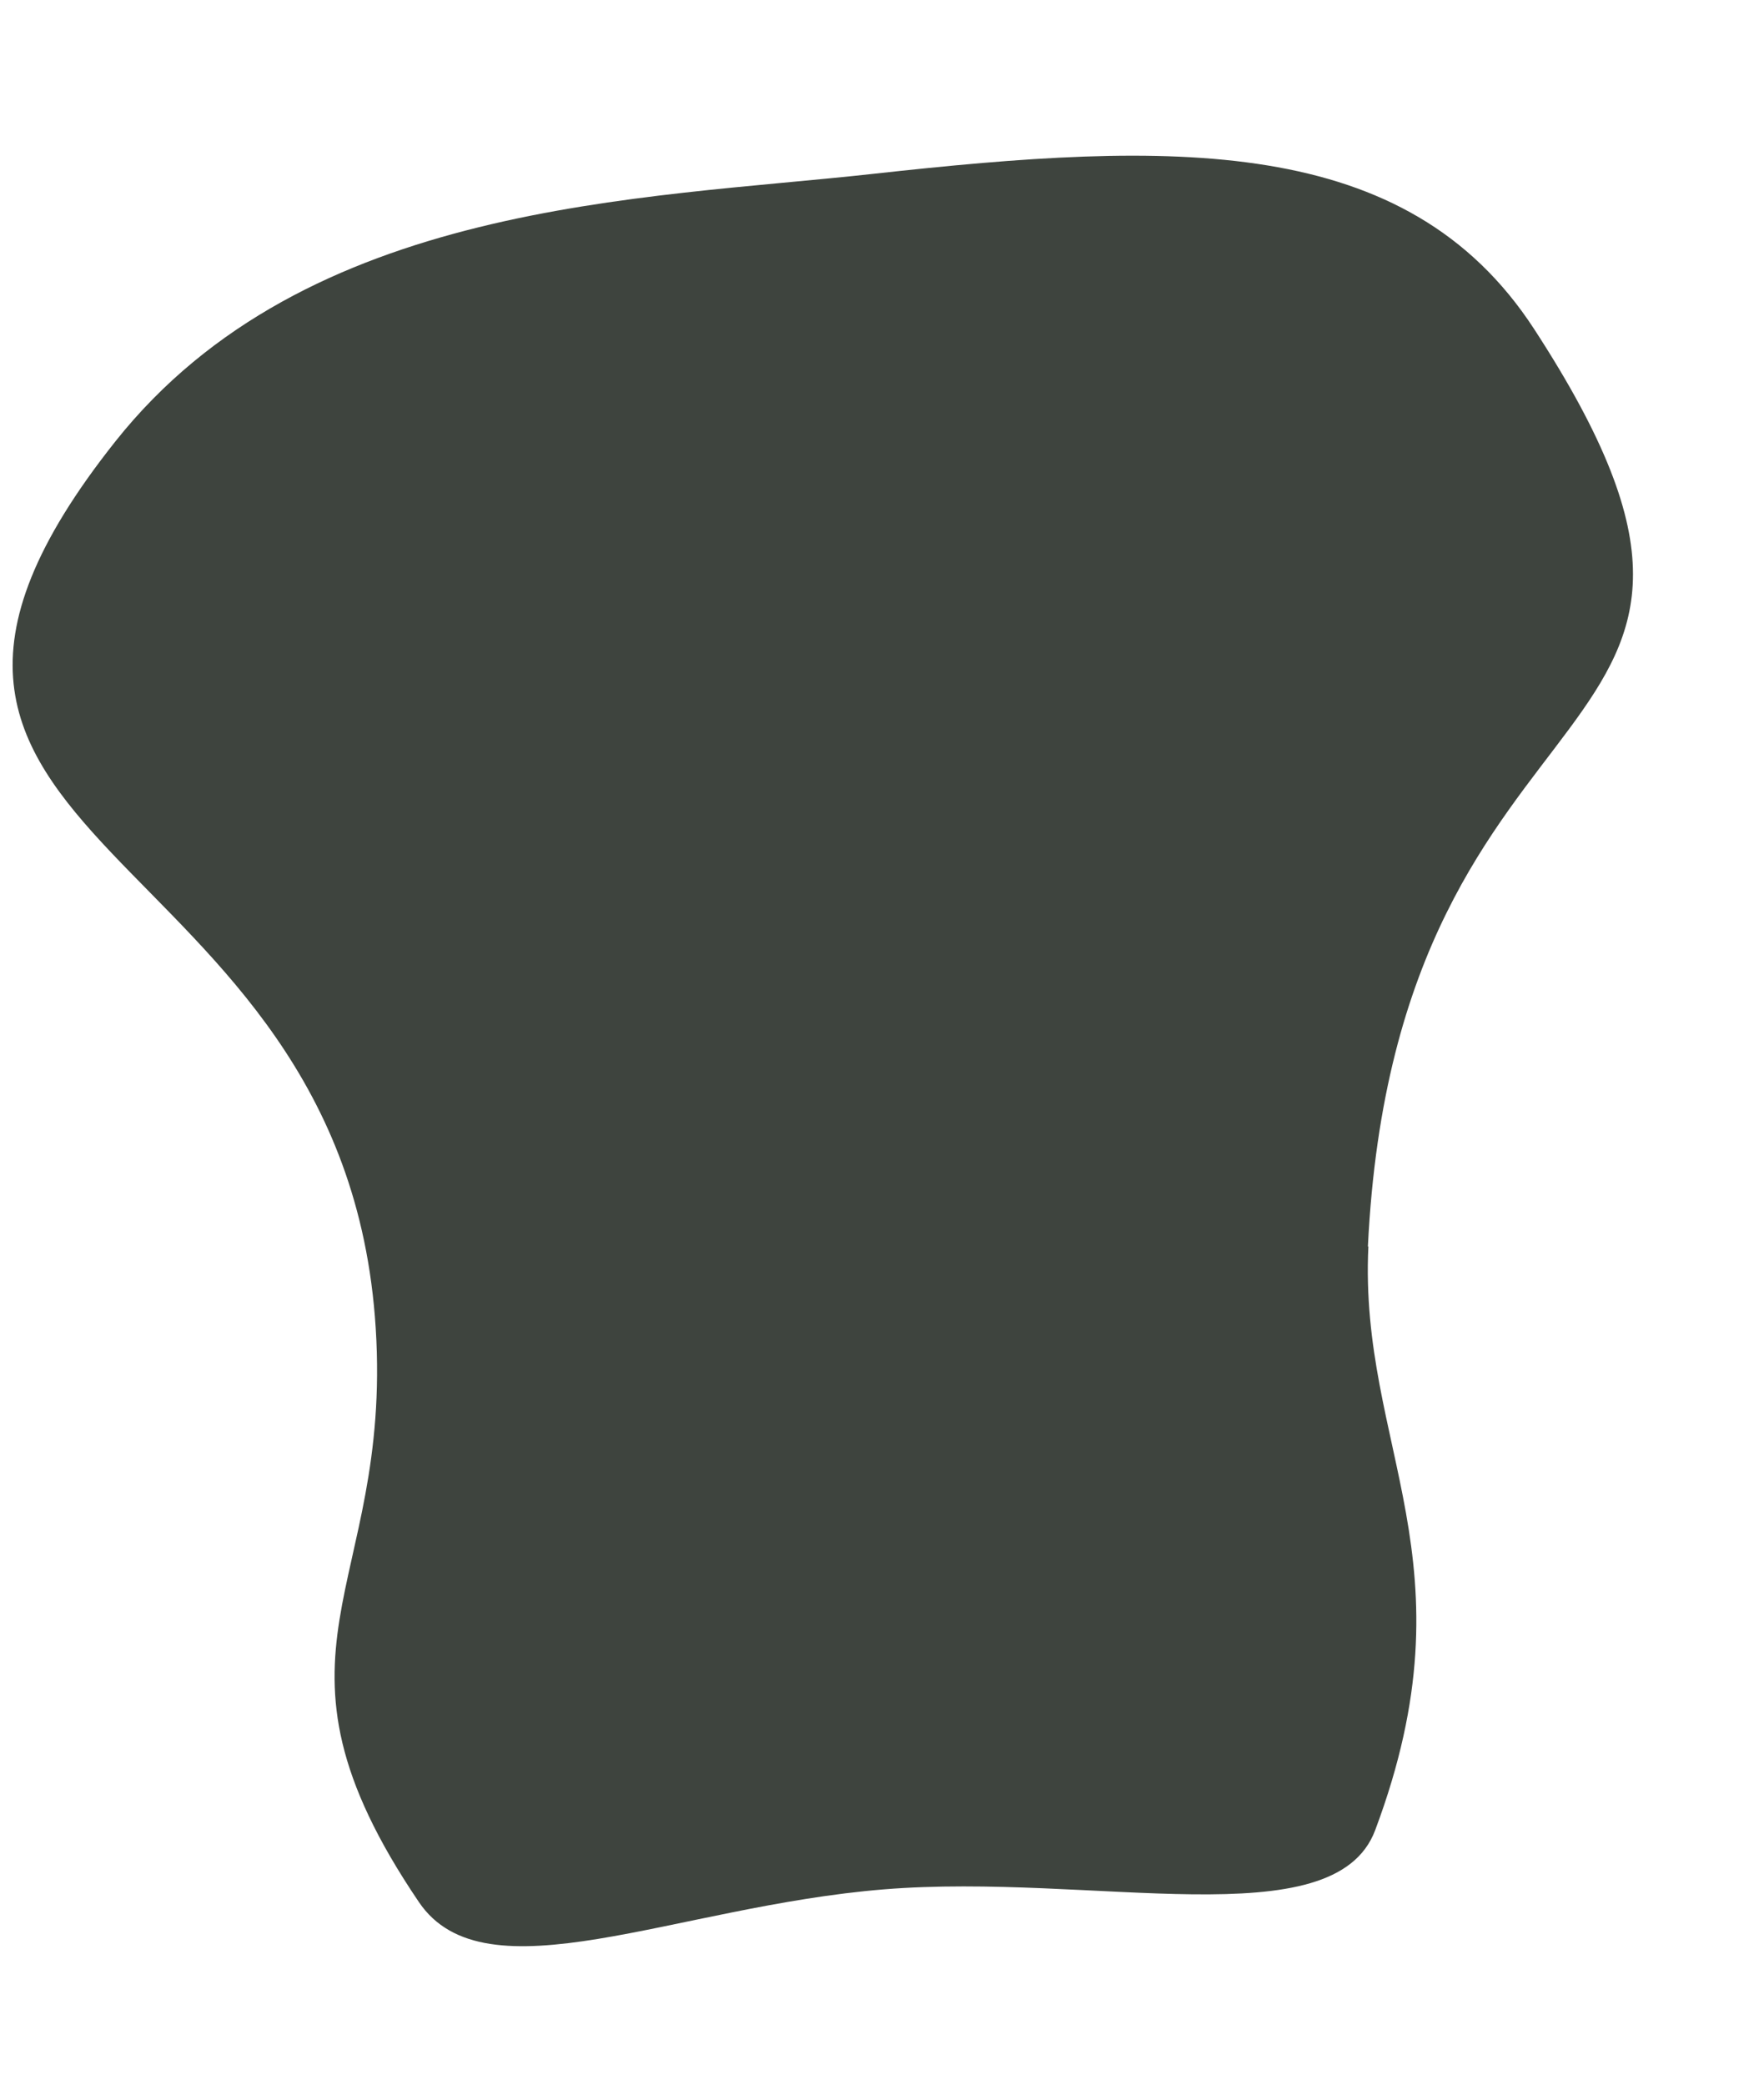 <svg width="11" height="13" viewBox="0 0 11 13" fill="none" xmlns="http://www.w3.org/2000/svg">
<path d="M8.53 7.773C8.711 4.051 11.352 4.794 9.566 2.051C8.769 0.827 7.304 0.879 5.446 1.084C3.998 1.244 1.908 1.256 0.72 2.752C-1.322 5.323 2.149 5.175 2.343 8.284C2.446 9.927 1.548 10.29 2.612 11.861C3.026 12.474 4.207 11.888 5.512 11.782C6.817 11.676 8.319 12.093 8.575 11.414C9.204 9.737 8.473 9.027 8.533 7.773H8.53Z" fill="#3E443E"/>
</svg>
